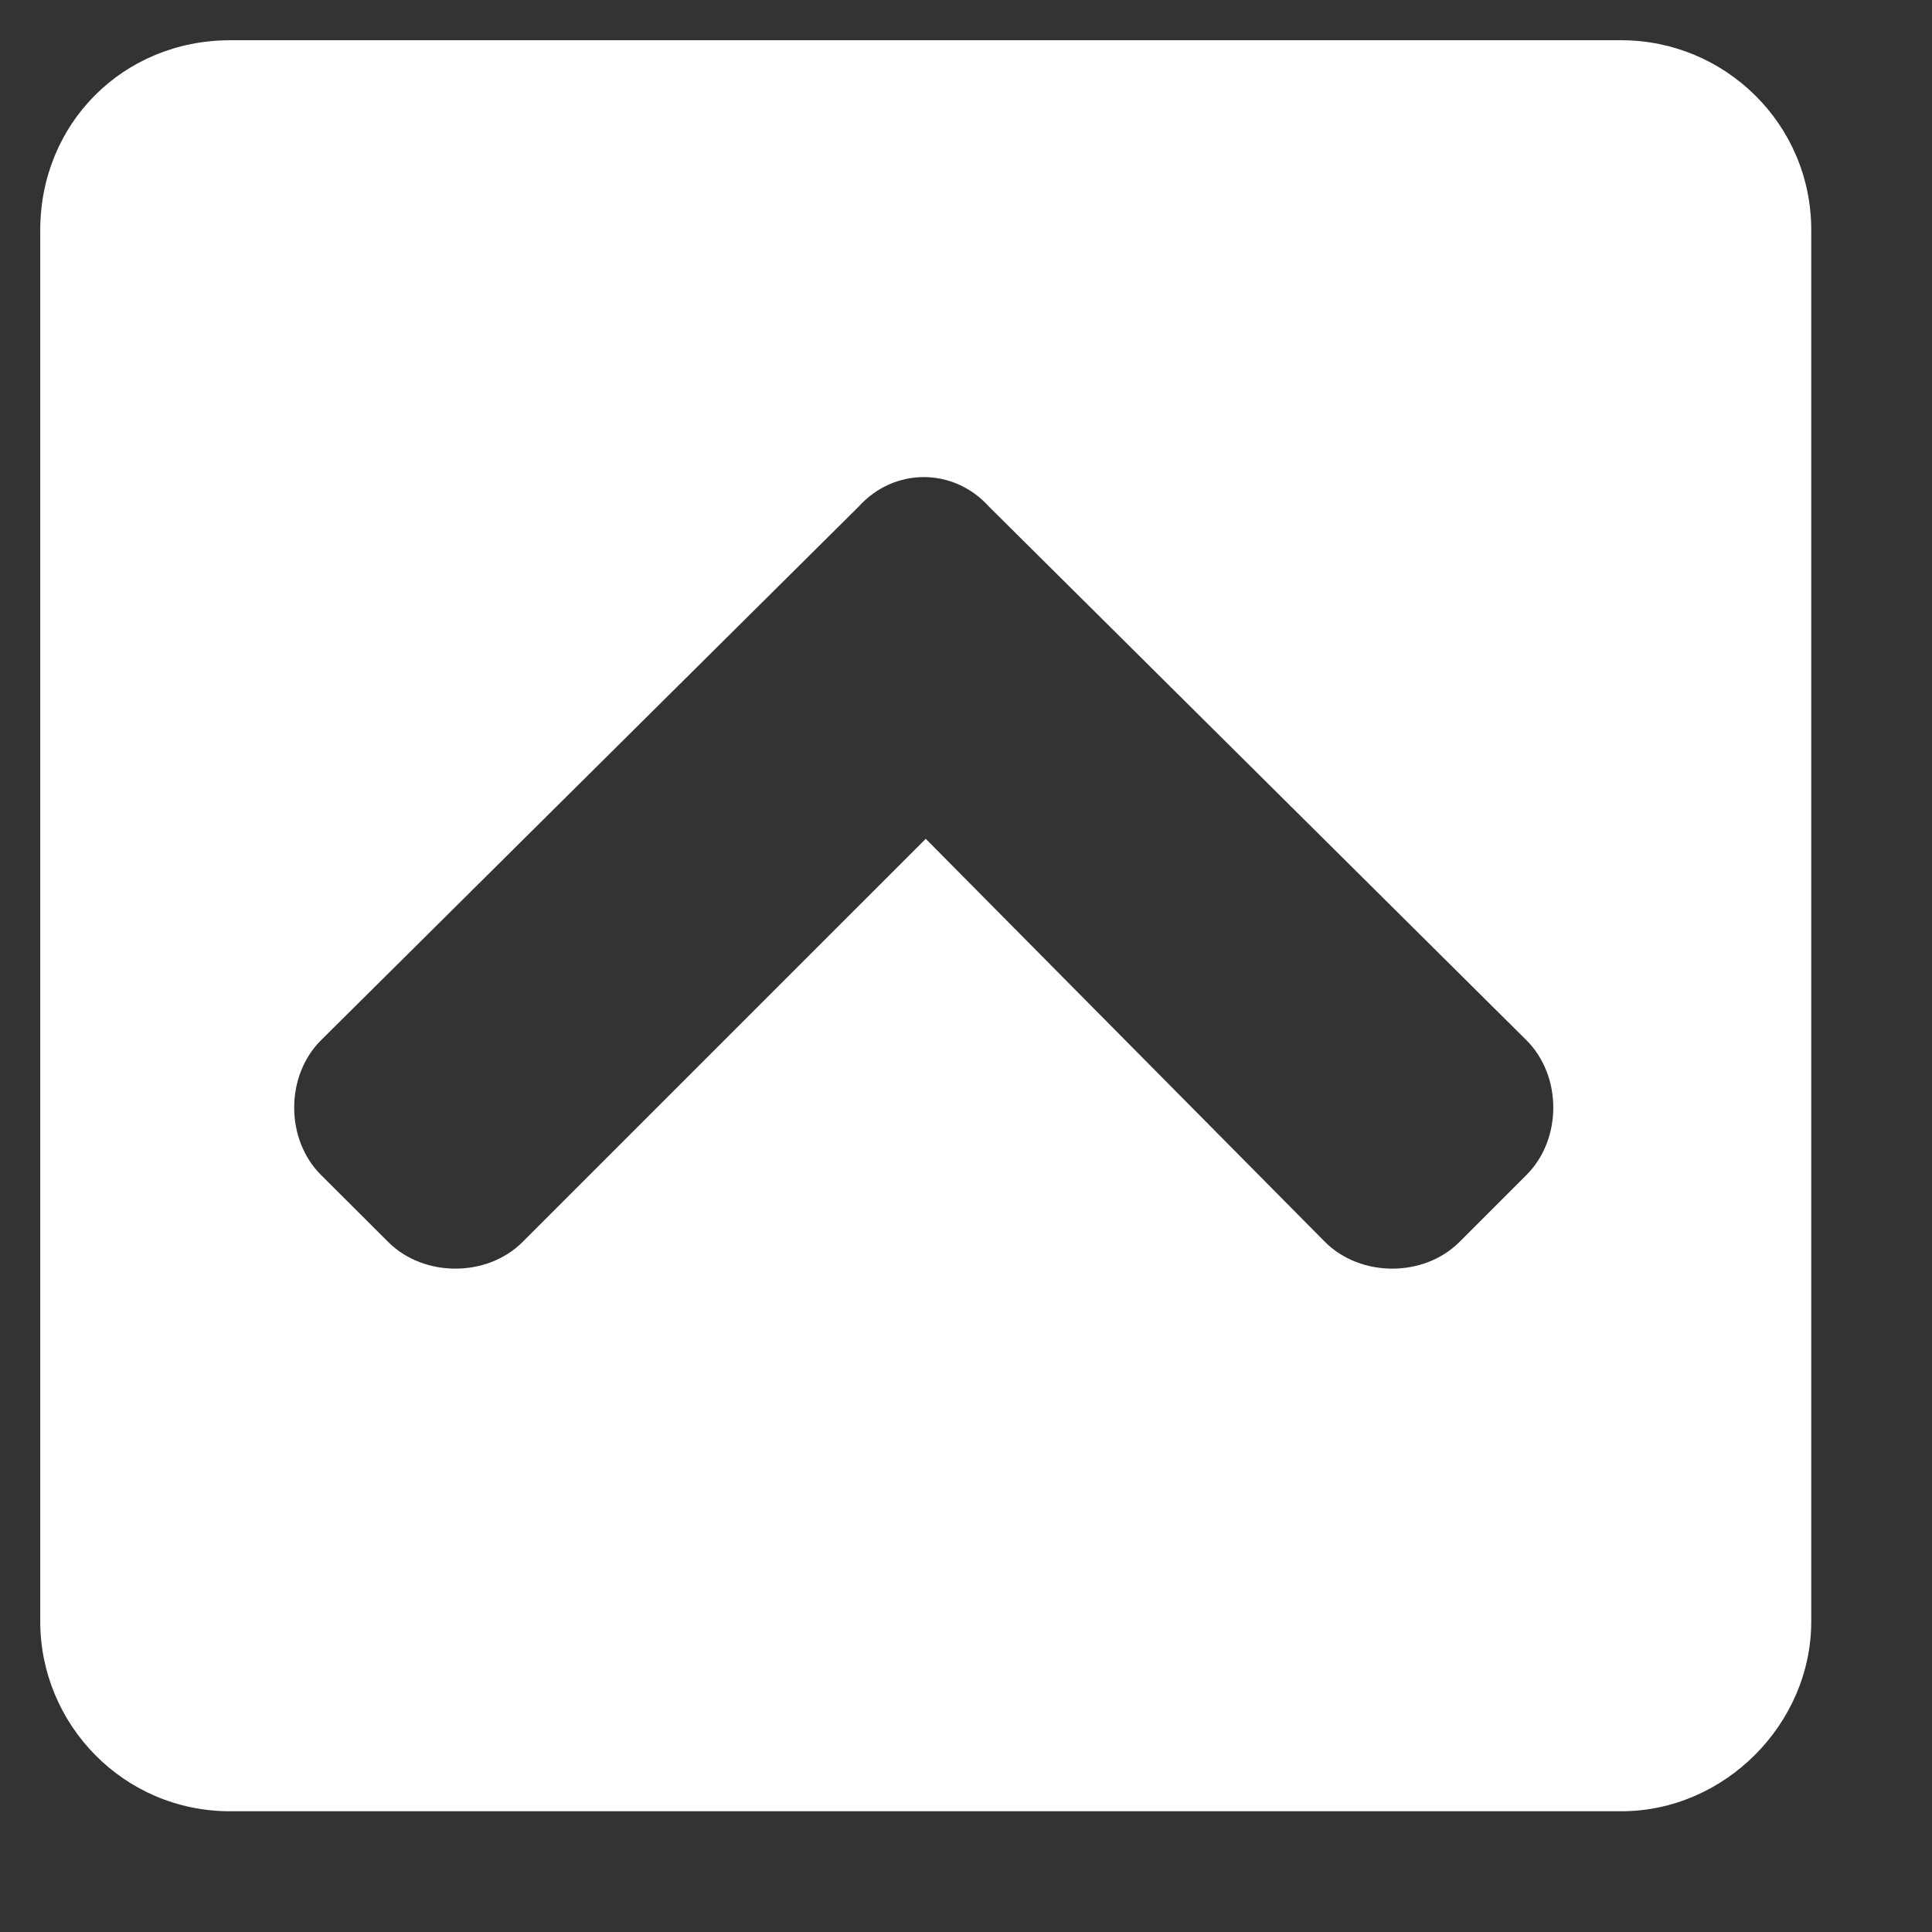 <svg width="12" height="12" viewBox="0 0 12 12" fill="none" xmlns="http://www.w3.org/2000/svg">
<rect x="0" y="0" width="12" height="12" fill="#333333" stroke="none"/>
<path d="M0.25 10.071C0.25 10.71 0.766 11.25 1.429 11.25L10.071 11.25C10.71 11.25 11.25 10.71 11.25 10.071L11.25 1.429C11.25 0.766 10.71 0.25 10.071 0.25L1.429 0.25C0.766 0.25 0.25 0.766 0.25 1.429L0.25 10.071ZM5.333 3.147C5.554 2.902 5.922 2.902 6.143 3.147L9.482 6.462C9.703 6.683 9.703 7.076 9.482 7.297L9.065 7.714C8.844 7.935 8.451 7.935 8.23 7.714L5.75 5.21L3.246 7.714C3.025 7.935 2.632 7.935 2.411 7.714L1.993 7.297C1.772 7.076 1.772 6.683 1.993 6.462L5.333 3.147Z" fill="#FFFFFF"/>
</svg>
